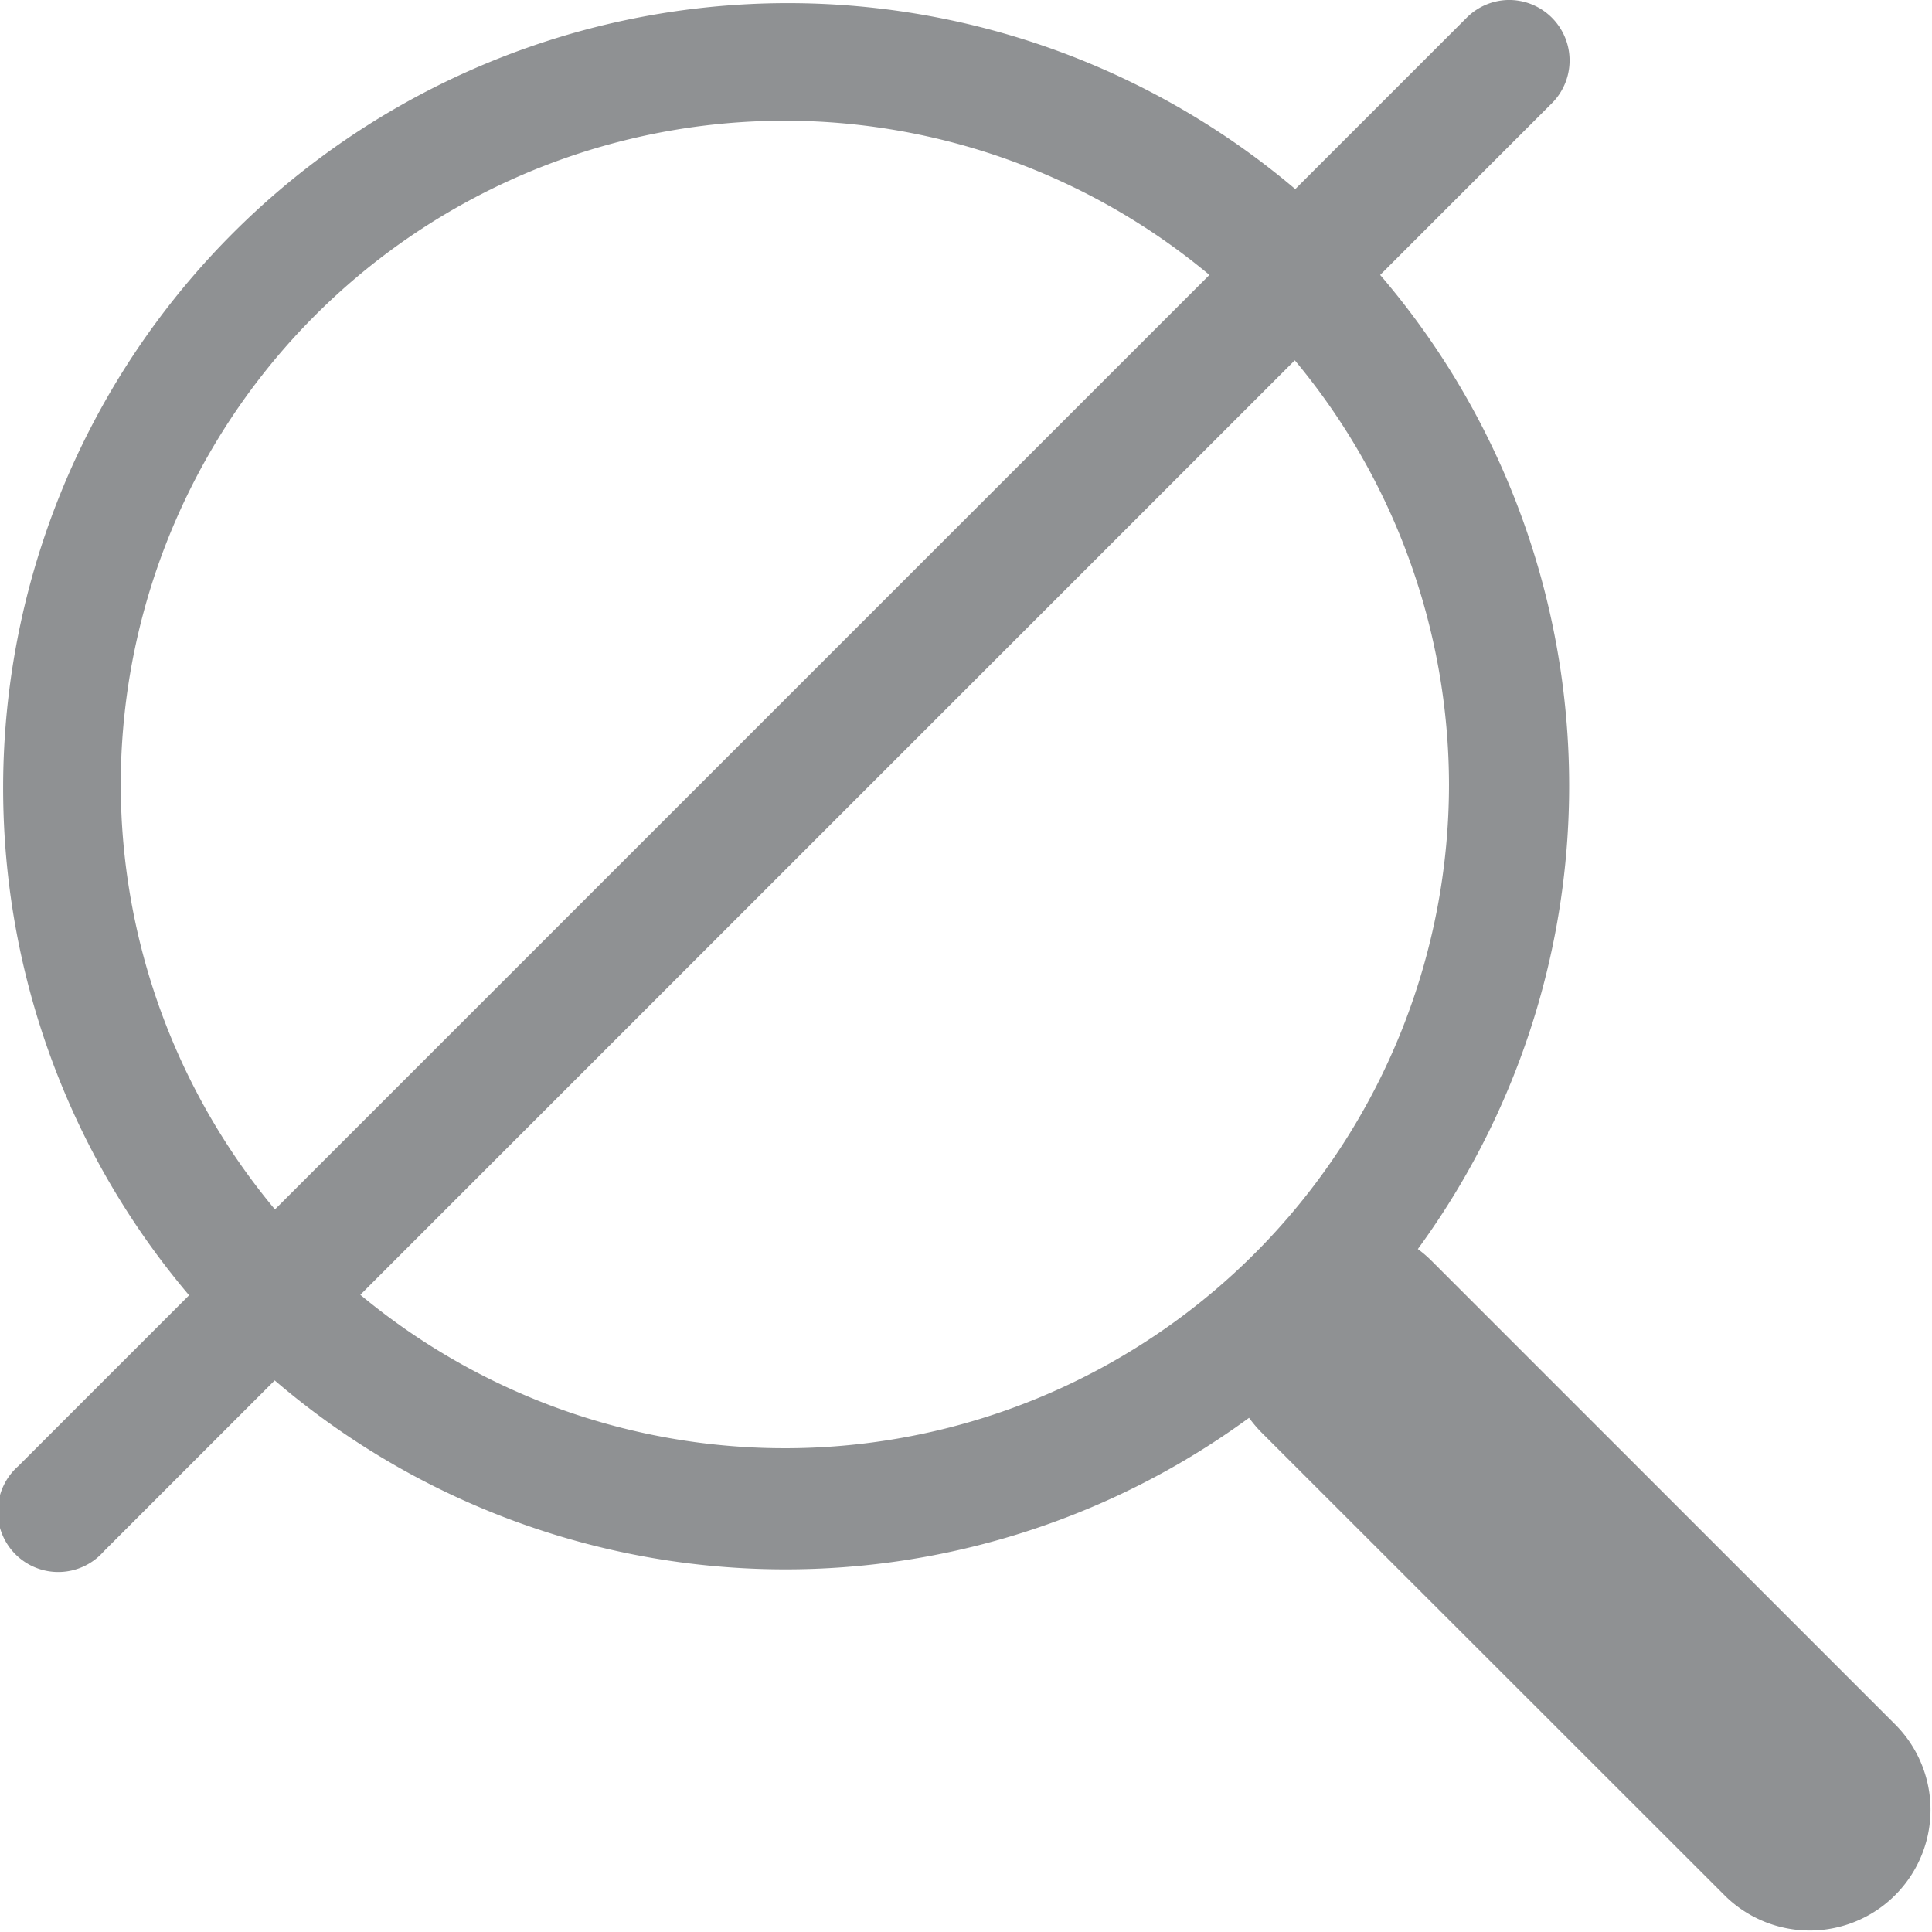 <?xml version="1.0" encoding="UTF-8" standalone="no"?>
<svg
   xmlns:dc="http://purl.org/dc/elements/1.1/"
   xmlns:cc="http://creativecommons.org/ns#"
   xmlns:rdf="http://www.w3.org/1999/02/22-rdf-syntax-ns#"
   xmlns:svg="http://www.w3.org/2000/svg"
   xmlns="http://www.w3.org/2000/svg"
   xmlns:sodipodi="http://sodipodi.sourceforge.net/DTD/sodipodi-0.dtd"
   xmlns:inkscape="http://www.inkscape.org/namespaces/inkscape"
   width="16"
   height="16"
   fill="rgba(33, 37, 41, 1.0)"
   class="bi bi-search"
   viewBox="0 0 16 16"
   version="1.1"
   id="svg827"
   sodipodi:docname="not_found.svg"
   inkscape:version="0.92.4 (5da689c313, 2019-01-14)">
  <defs
     id="defs831" />
  <sodipodi:namedview
     pagecolor="#ffffff"
     bordercolor="#666666"
     borderopacity="1"
     objecttolerance="10"
     gridtolerance="10"
     guidetolerance="10"
     inkscape:pageopacity="0"
     inkscape:pageshadow="2"
     inkscape:window-width="1920"
     inkscape:window-height="1017"
     id="namedview829"
     showgrid="false"
     inkscape:zoom="37.476659"
     inkscape:cx="8.83453"
     inkscape:cy="6.3325493"
     inkscape:window-x="-8"
     inkscape:window-y="-8"
     inkscape:window-maximized="1"
     inkscape:current-layer="svg827" />
  <path
     style="stroke:none;stroke-opacity:1;fill:#212529;fill-opacity:1;opacity:0.5"
     d="M 12.484 0 A 0.501 0.501 0 0 0 12.141 0.152 L 10.727 1.566 A 6.5 6.5 0 0 0 1.566 10.727 L 0.152 12.141 A 0.501 0.501 0 1 0 0.859 12.848 L 2.275 11.432 A 6.5 6.5 0 0 0 10.344 11.742 C 10.374 11.782 10.405 11.82 10.441 11.857 L 14.293 15.707 A 1 1 0 0 0 15.707 14.293 L 11.857 10.443 A 1.007 1.007 0 0 0 11.742 10.344 A 6.5 6.5 0 0 0 11.43 2.277 L 12.848 0.859 A 0.501 0.501 0 0 0 12.484 0 z M 6.66 1.002 A 5.5 5.5 0 0 1 10.016 2.277 L 2.277 10.016 A 5.5 5.5 0 0 1 1 6.5 A 5.5 5.5 0 0 1 6.66 1.002 z M 10.723 2.984 A 5.5 5.5 0 0 1 12 6.5 A 5.5 5.5 0 0 1 2.984 10.723 L 10.723 2.984 z "
     id="path825" />
</svg>
